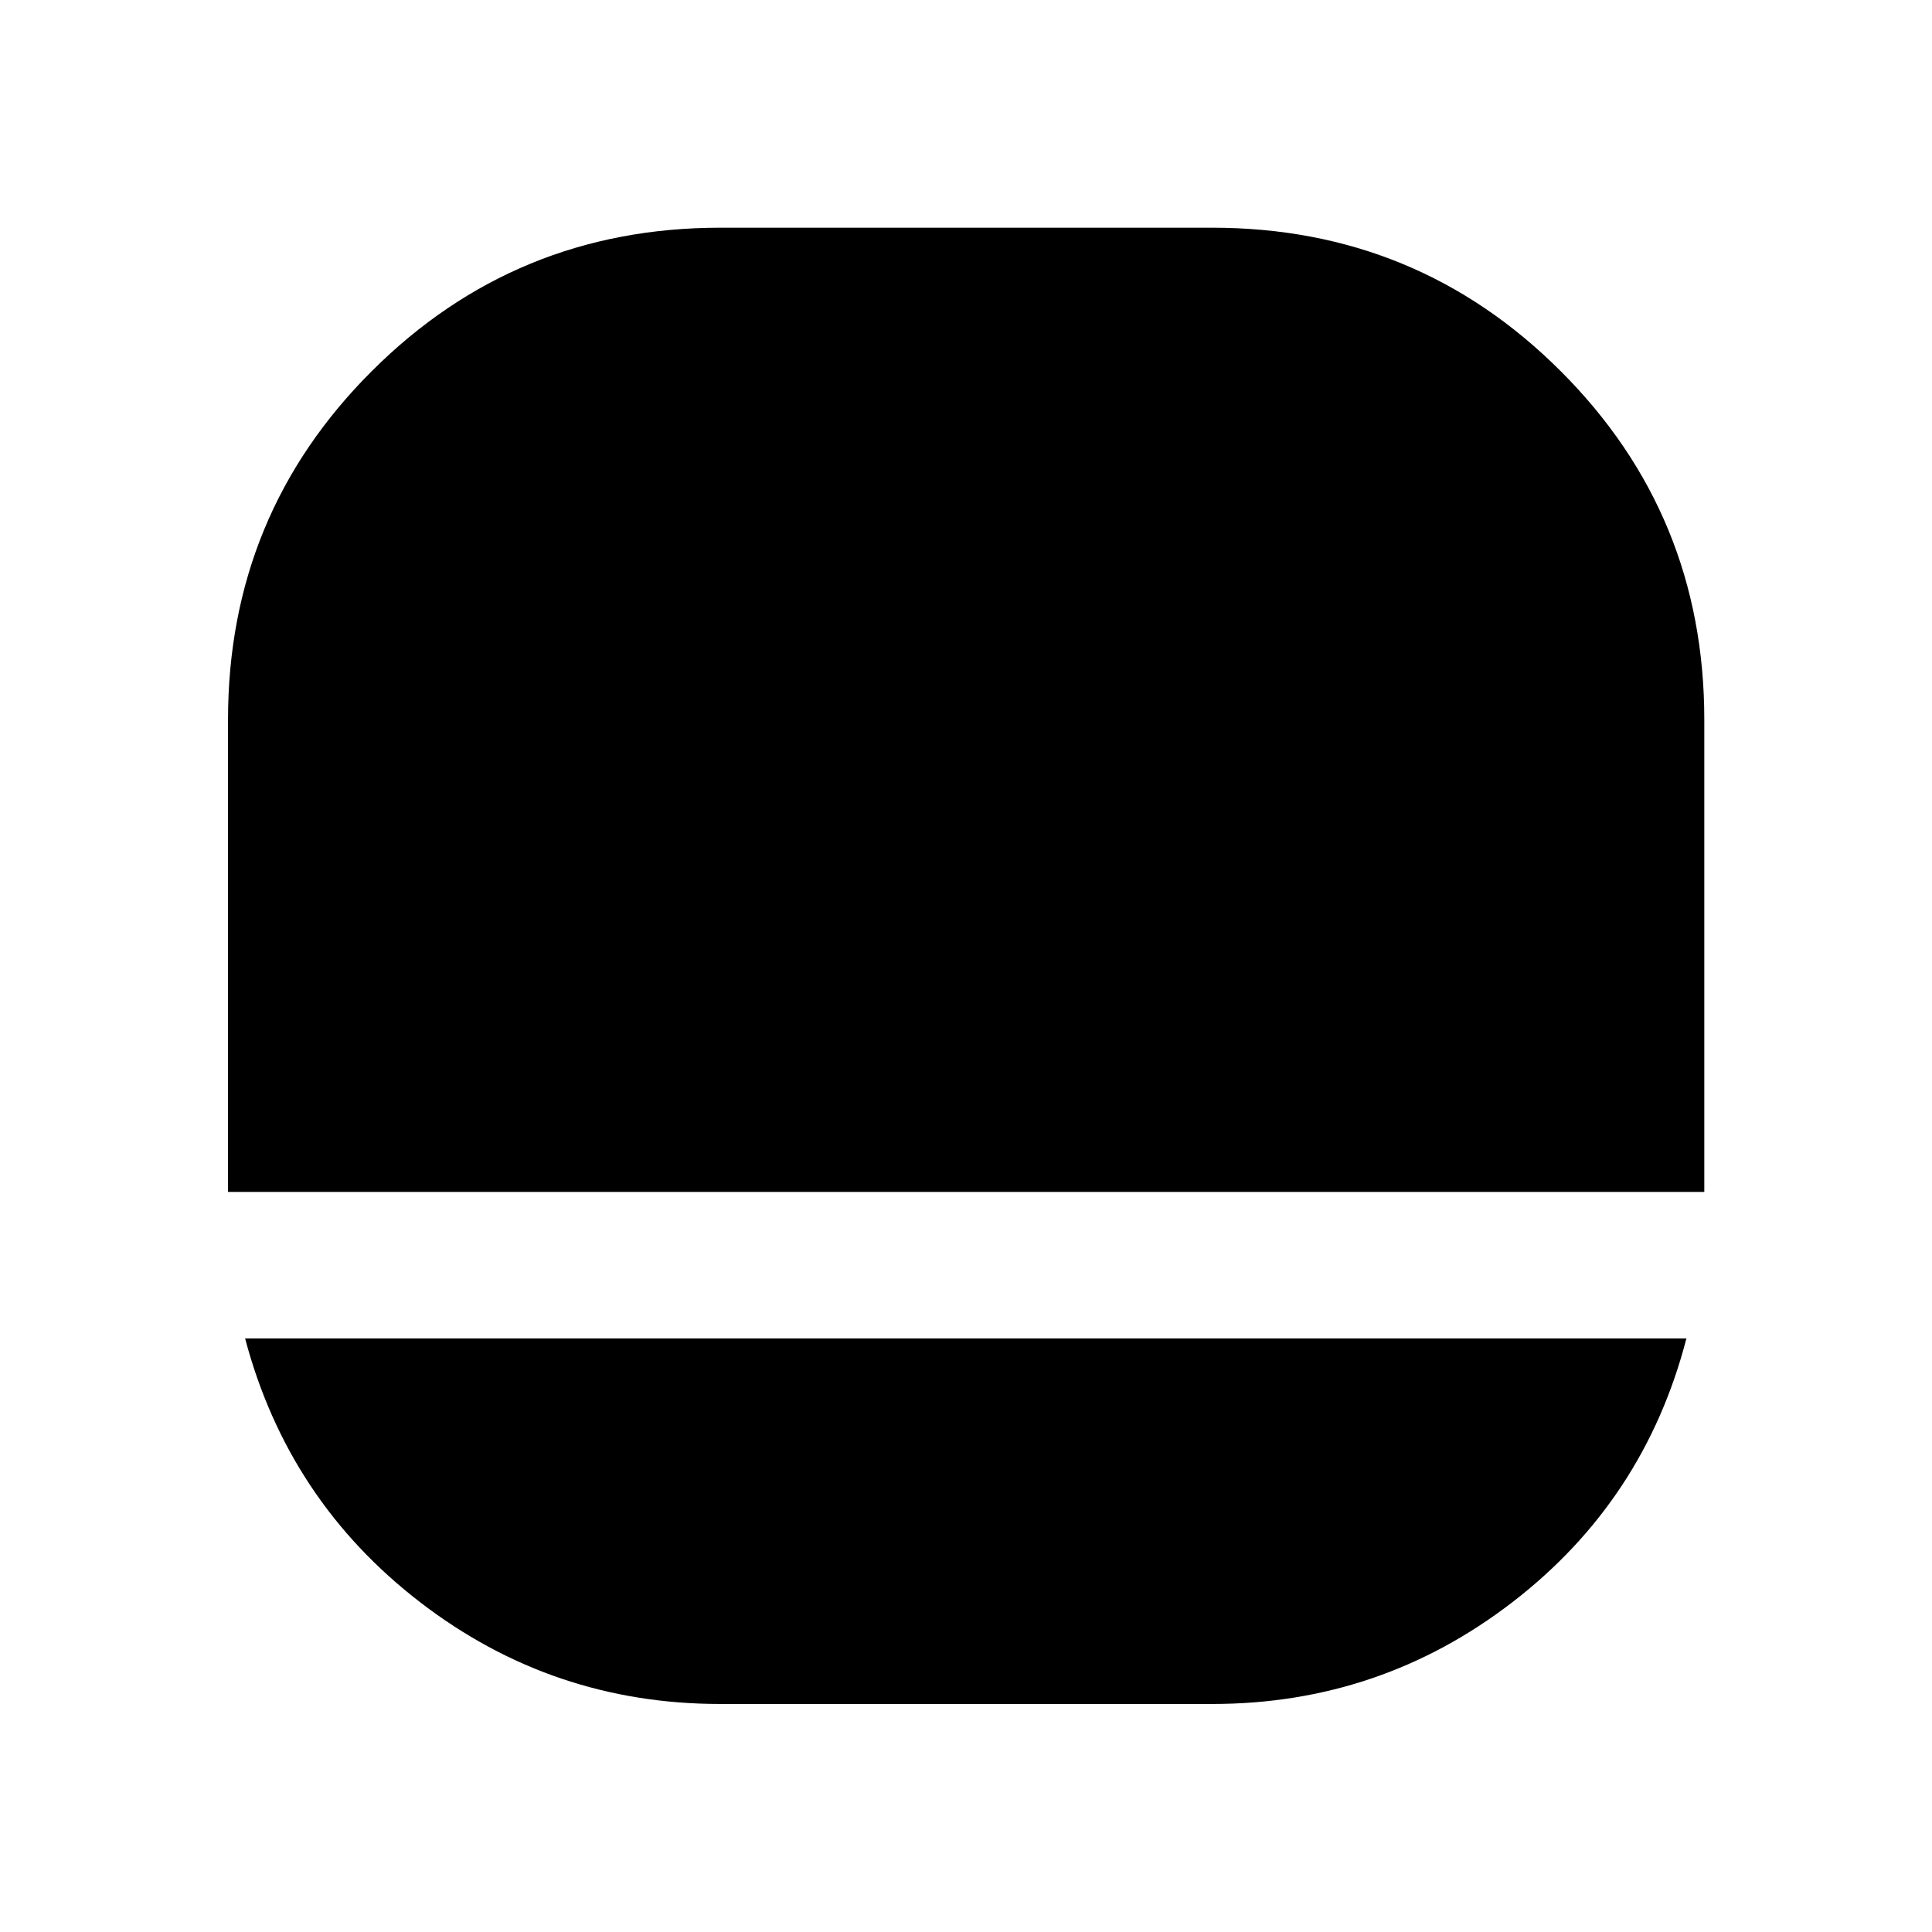 <svg xmlns="http://www.w3.org/2000/svg" height="40" viewBox="0 -960 960 960" width="40"><path d="M357.848-113.304q-83.368 0-149.032-50.511-65.664-50.511-87.026-131.113h716.181q-20.884 80.602-86.548 131.113-65.664 50.511-149.032 50.511H357.848ZM113.304-367.732h.254-.254v-234.659q0-101.86 71.395-173.162t173.223-71.302h244.387q101.894 0 173.22 71.302t71.326 173.162v234.659H113.304Z"/></svg>